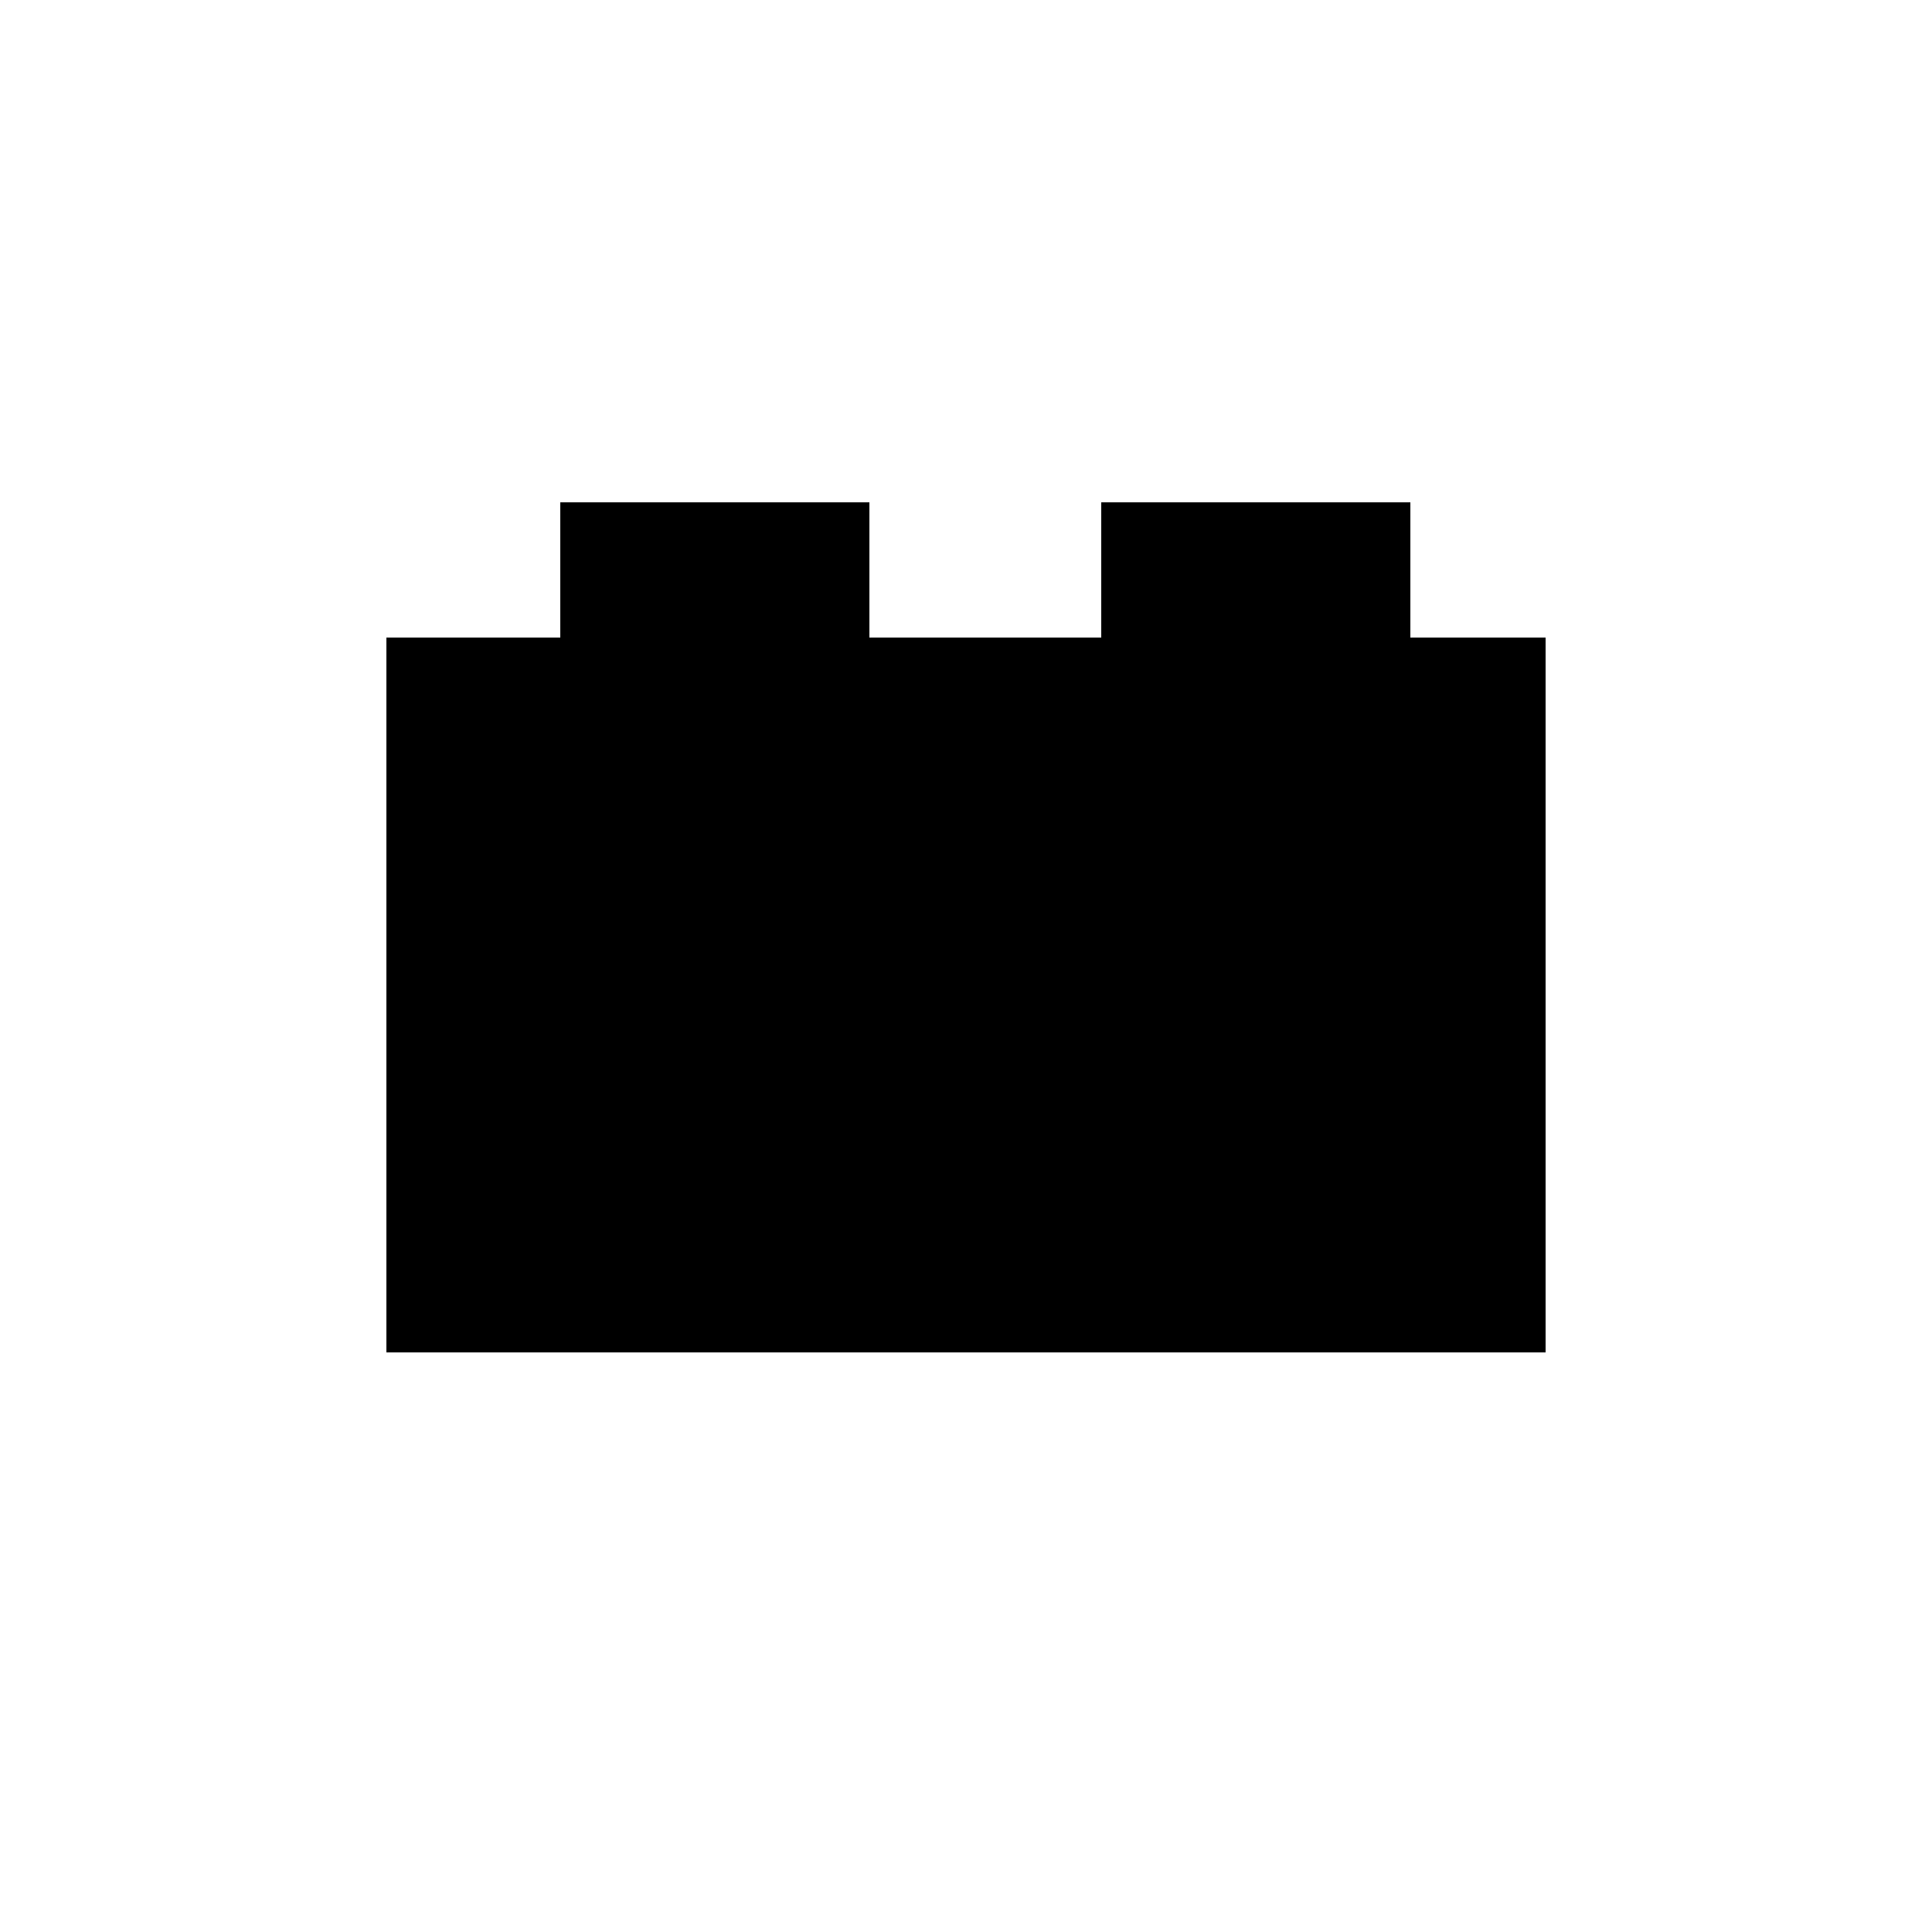 <?xml version="1.0" encoding="UTF-8"?>
<svg width="100pt" height="100pt" version="1.1" viewBox="0 0 100 100" xmlns="http://www.w3.org/2000/svg">
 <path d="m80 70h-60v-37h9v-7h16v7h12v-7h16v7h7z" fill-rule="evenodd"/>
</svg>
